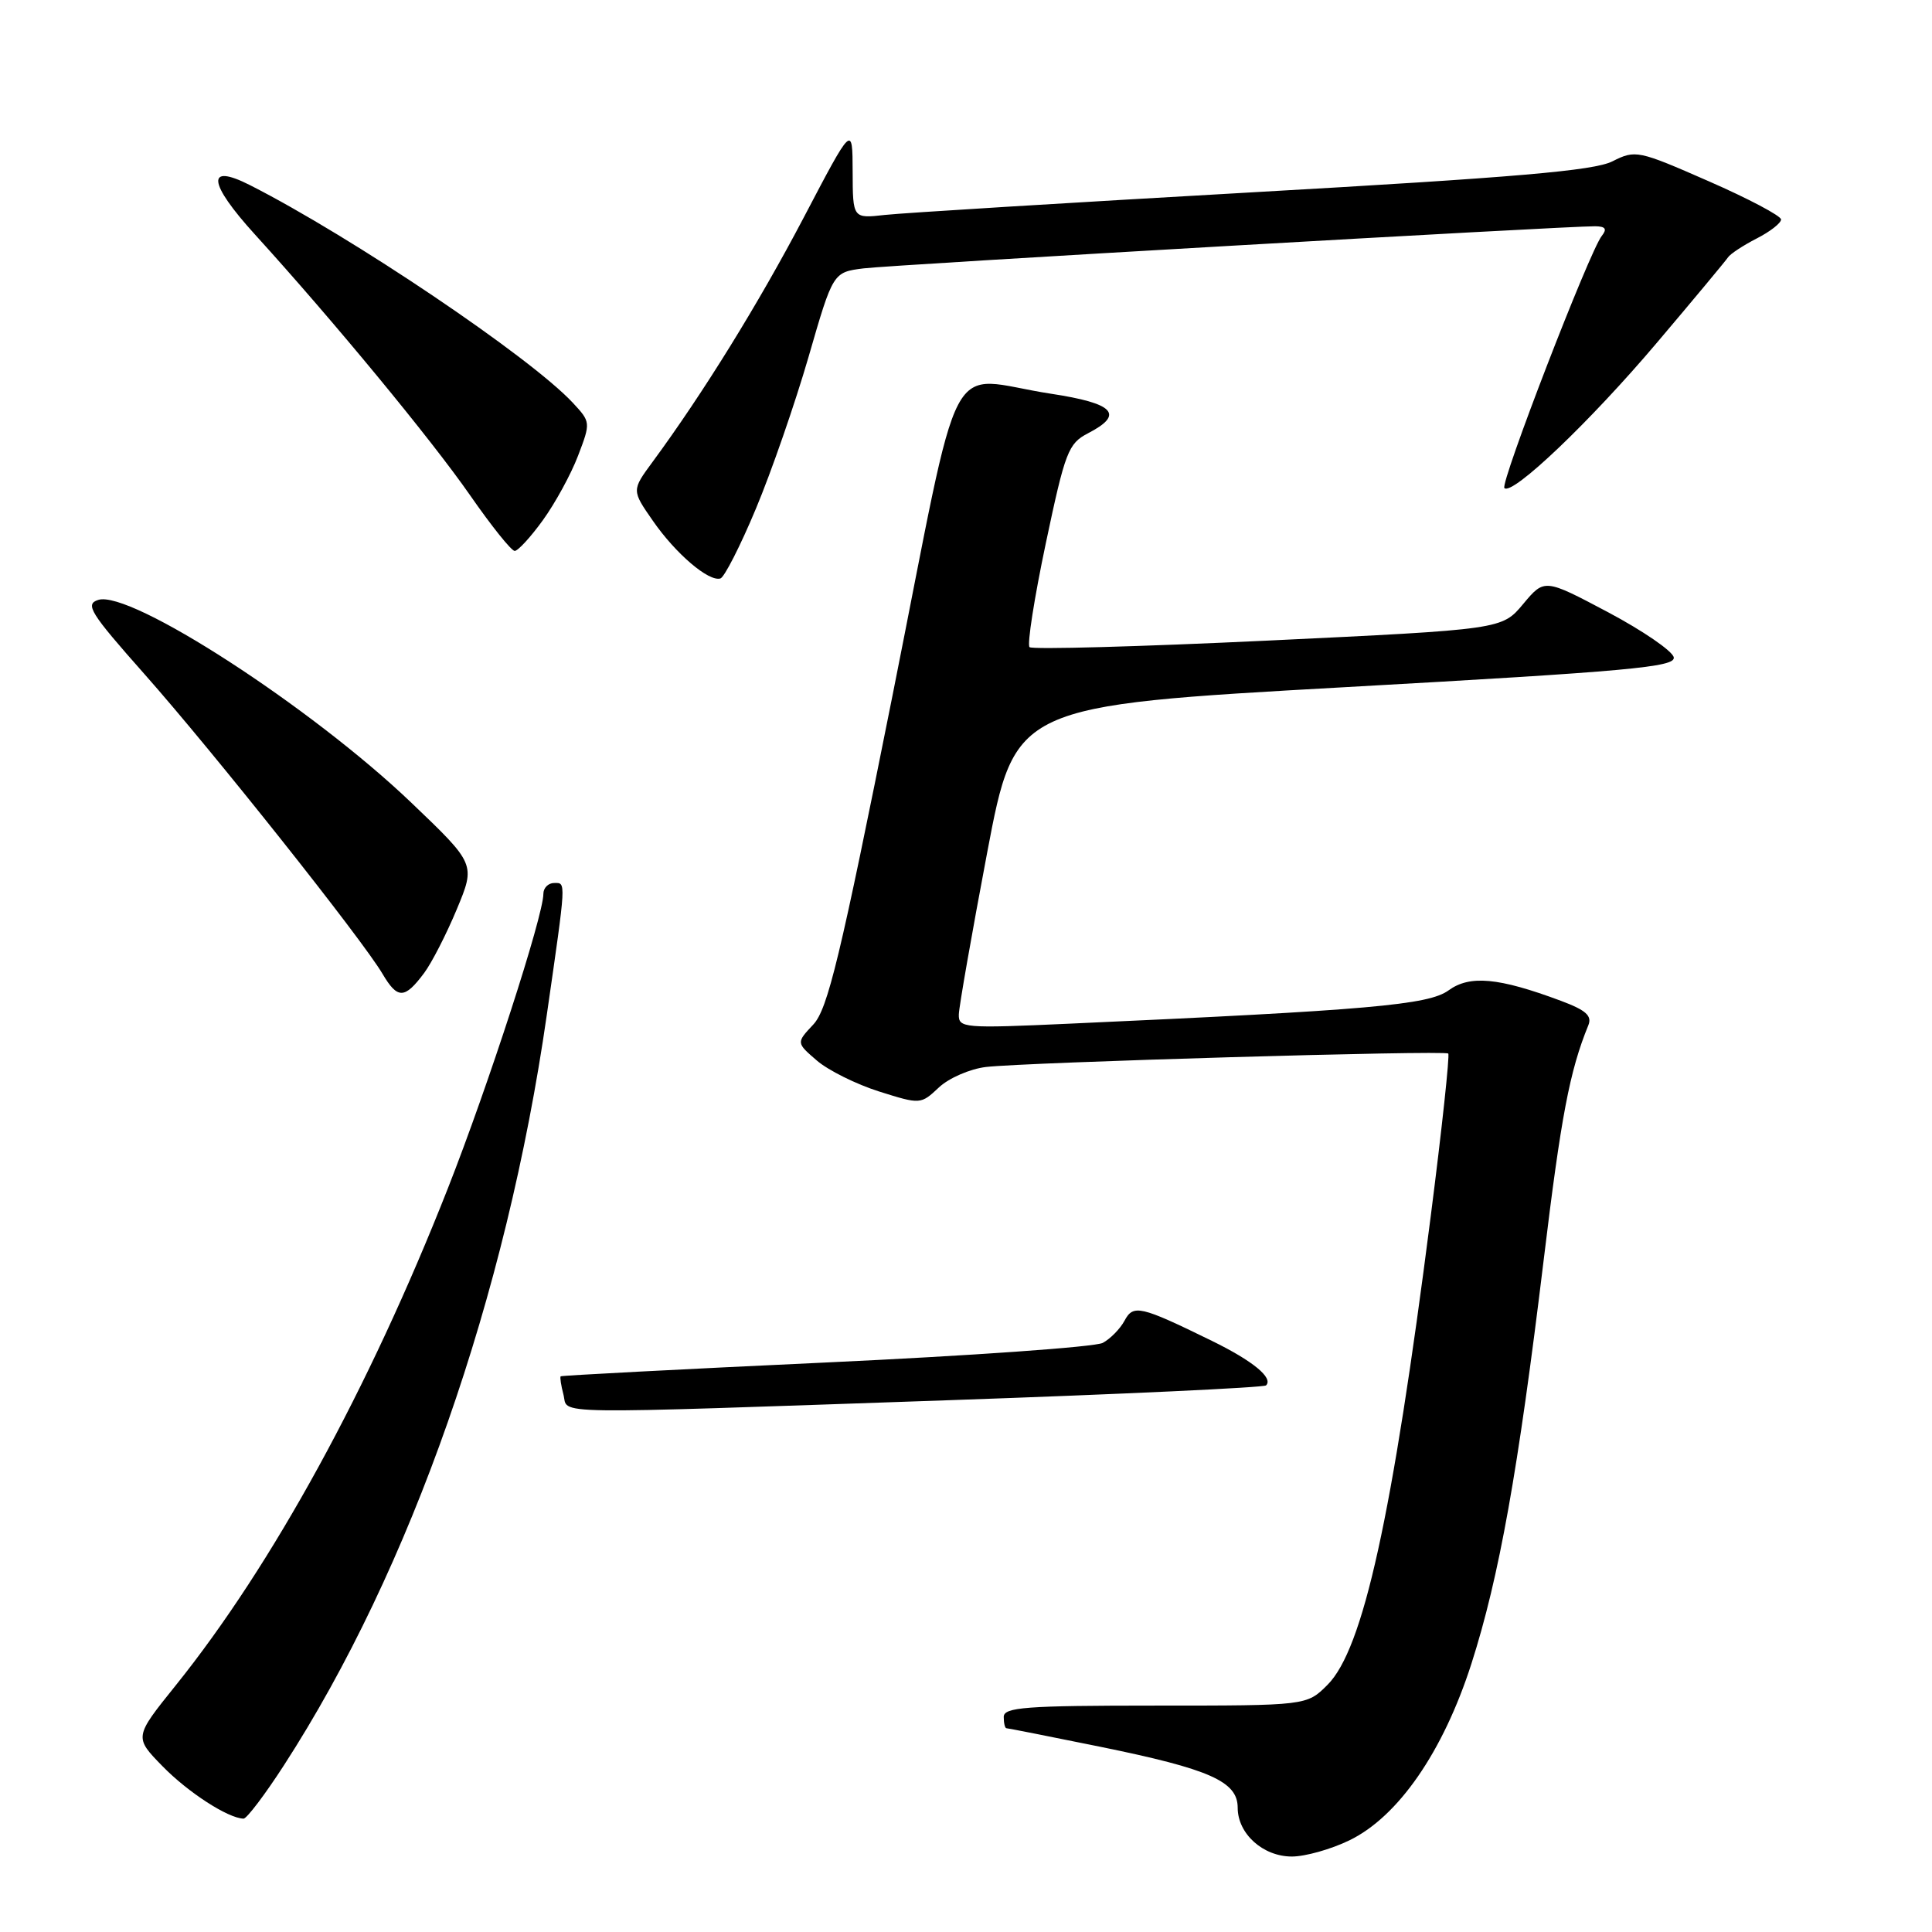 <?xml version="1.0" encoding="UTF-8" standalone="no"?>
<!DOCTYPE svg PUBLIC "-//W3C//DTD SVG 1.1//EN" "http://www.w3.org/Graphics/SVG/1.1/DTD/svg11.dtd" >
<svg xmlns="http://www.w3.org/2000/svg" xmlns:xlink="http://www.w3.org/1999/xlink" version="1.1" viewBox="0 0 256 256">
 <g >
 <path fill="currentColor"
d=" M 178.79 243.86 C 185.28 240.72 191.23 232.10 194.97 220.45 C 198.66 208.92 201.15 194.99 204.54 167.00 C 206.84 147.95 207.99 141.89 210.46 135.86 C 210.98 134.59 210.14 133.85 206.82 132.61 C 198.56 129.53 194.76 129.18 191.94 131.23 C 189.29 133.16 181.41 133.85 141.75 135.64 C 127.67 136.28 127.00 136.22 127.05 134.41 C 127.08 133.36 128.77 123.72 130.80 113.00 C 134.50 93.50 134.50 93.50 178.29 91.05 C 215.89 88.95 222.03 88.39 221.78 87.10 C 221.62 86.27 217.70 83.58 213.07 81.12 C 204.65 76.66 204.65 76.66 201.83 80.03 C 199.02 83.40 199.02 83.40 168.02 84.88 C 150.97 85.69 136.75 86.08 136.42 85.75 C 136.08 85.41 137.05 79.23 138.57 72.01 C 141.14 59.84 141.55 58.77 144.17 57.41 C 149.03 54.90 147.66 53.45 139.25 52.17 C 125.02 50.00 127.69 44.91 118.26 92.17 C 111.33 126.87 109.68 133.71 107.77 135.75 C 105.50 138.17 105.50 138.17 108.24 140.53 C 109.75 141.83 113.46 143.67 116.49 144.63 C 121.96 146.35 122.00 146.35 124.40 144.10 C 125.72 142.85 128.54 141.63 130.65 141.38 C 135.93 140.76 191.40 139.14 191.90 139.60 C 192.11 139.80 191.07 149.53 189.57 161.23 C 184.48 201.03 180.63 218.52 175.90 223.25 C 173.15 226.00 173.15 226.00 153.08 226.00 C 135.90 226.00 133.00 226.22 133.00 227.50 C 133.00 228.32 133.16 229.00 133.36 229.00 C 133.56 229.00 139.18 230.11 145.86 231.47 C 160.31 234.42 164.00 236.05 164.00 239.53 C 164.00 242.98 167.35 246.00 171.18 246.00 C 172.94 246.00 176.36 245.04 178.79 243.86 Z  M 37.63 233.90 C 54.43 207.93 67.09 171.80 72.45 134.50 C 75.05 116.45 75.02 117.00 73.44 117.00 C 72.65 117.00 72.00 117.65 72.00 118.44 C 72.00 121.35 64.69 143.89 59.33 157.50 C 48.89 184.02 36.09 207.39 23.27 223.34 C 17.77 230.18 17.77 230.18 21.54 234.04 C 24.92 237.50 30.20 240.92 32.27 240.98 C 32.69 240.99 35.11 237.80 37.63 233.90 Z  M 125.87 185.53 C 148.62 184.74 167.47 183.86 167.76 183.57 C 168.75 182.58 166.03 180.34 160.58 177.67 C 151.08 173.02 150.17 172.81 149.00 175.01 C 148.42 176.08 147.13 177.40 146.12 177.94 C 145.11 178.48 128.58 179.65 109.39 180.54 C 90.20 181.43 74.41 182.26 74.29 182.37 C 74.18 182.49 74.34 183.58 74.66 184.79 C 75.35 187.47 71.38 187.41 125.87 185.53 Z  M 56.20 128.93 C 57.20 127.59 59.15 123.79 60.52 120.50 C 63.02 114.50 63.02 114.50 54.48 106.34 C 41.24 93.69 17.25 78.15 13.02 79.49 C 11.23 80.06 11.93 81.18 19.14 89.32 C 28.22 99.57 47.96 124.42 50.68 129.03 C 52.68 132.42 53.61 132.40 56.20 128.93 Z  M 100.15 67.43 C 102.21 62.52 105.35 53.45 107.14 47.28 C 110.38 36.07 110.38 36.07 114.44 35.56 C 118.33 35.08 207.51 29.95 211.37 29.98 C 212.74 30.00 212.97 30.34 212.25 31.25 C 210.63 33.26 198.74 64.07 199.34 64.67 C 200.37 65.71 210.70 55.87 219.55 45.41 C 224.44 39.64 228.67 34.55 228.97 34.10 C 229.26 33.65 230.96 32.53 232.75 31.61 C 234.54 30.70 236.00 29.56 236.00 29.08 C 236.00 28.61 231.68 26.32 226.40 24.01 C 217.05 19.91 216.71 19.84 213.65 21.38 C 211.19 22.62 200.81 23.51 166.00 25.48 C 141.52 26.87 119.59 28.22 117.25 28.48 C 113.00 28.96 113.00 28.96 112.98 22.73 C 112.96 16.50 112.96 16.50 106.49 28.84 C 100.50 40.25 93.15 52.13 86.45 61.23 C 83.70 64.97 83.70 64.97 86.51 69.01 C 89.53 73.37 93.91 77.11 95.46 76.65 C 95.98 76.49 98.10 72.34 100.15 67.43 Z  M 71.94 68.92 C 73.56 66.68 75.66 62.84 76.59 60.40 C 78.28 55.98 78.27 55.92 75.90 53.37 C 70.25 47.31 46.61 31.38 33.14 24.54 C 27.28 21.56 27.54 24.20 33.79 31.08 C 44.18 42.51 57.10 58.16 62.32 65.67 C 65.12 69.70 67.76 73.00 68.20 73.00 C 68.63 73.00 70.32 71.17 71.94 68.92 Z "/>
</g>
</svg>